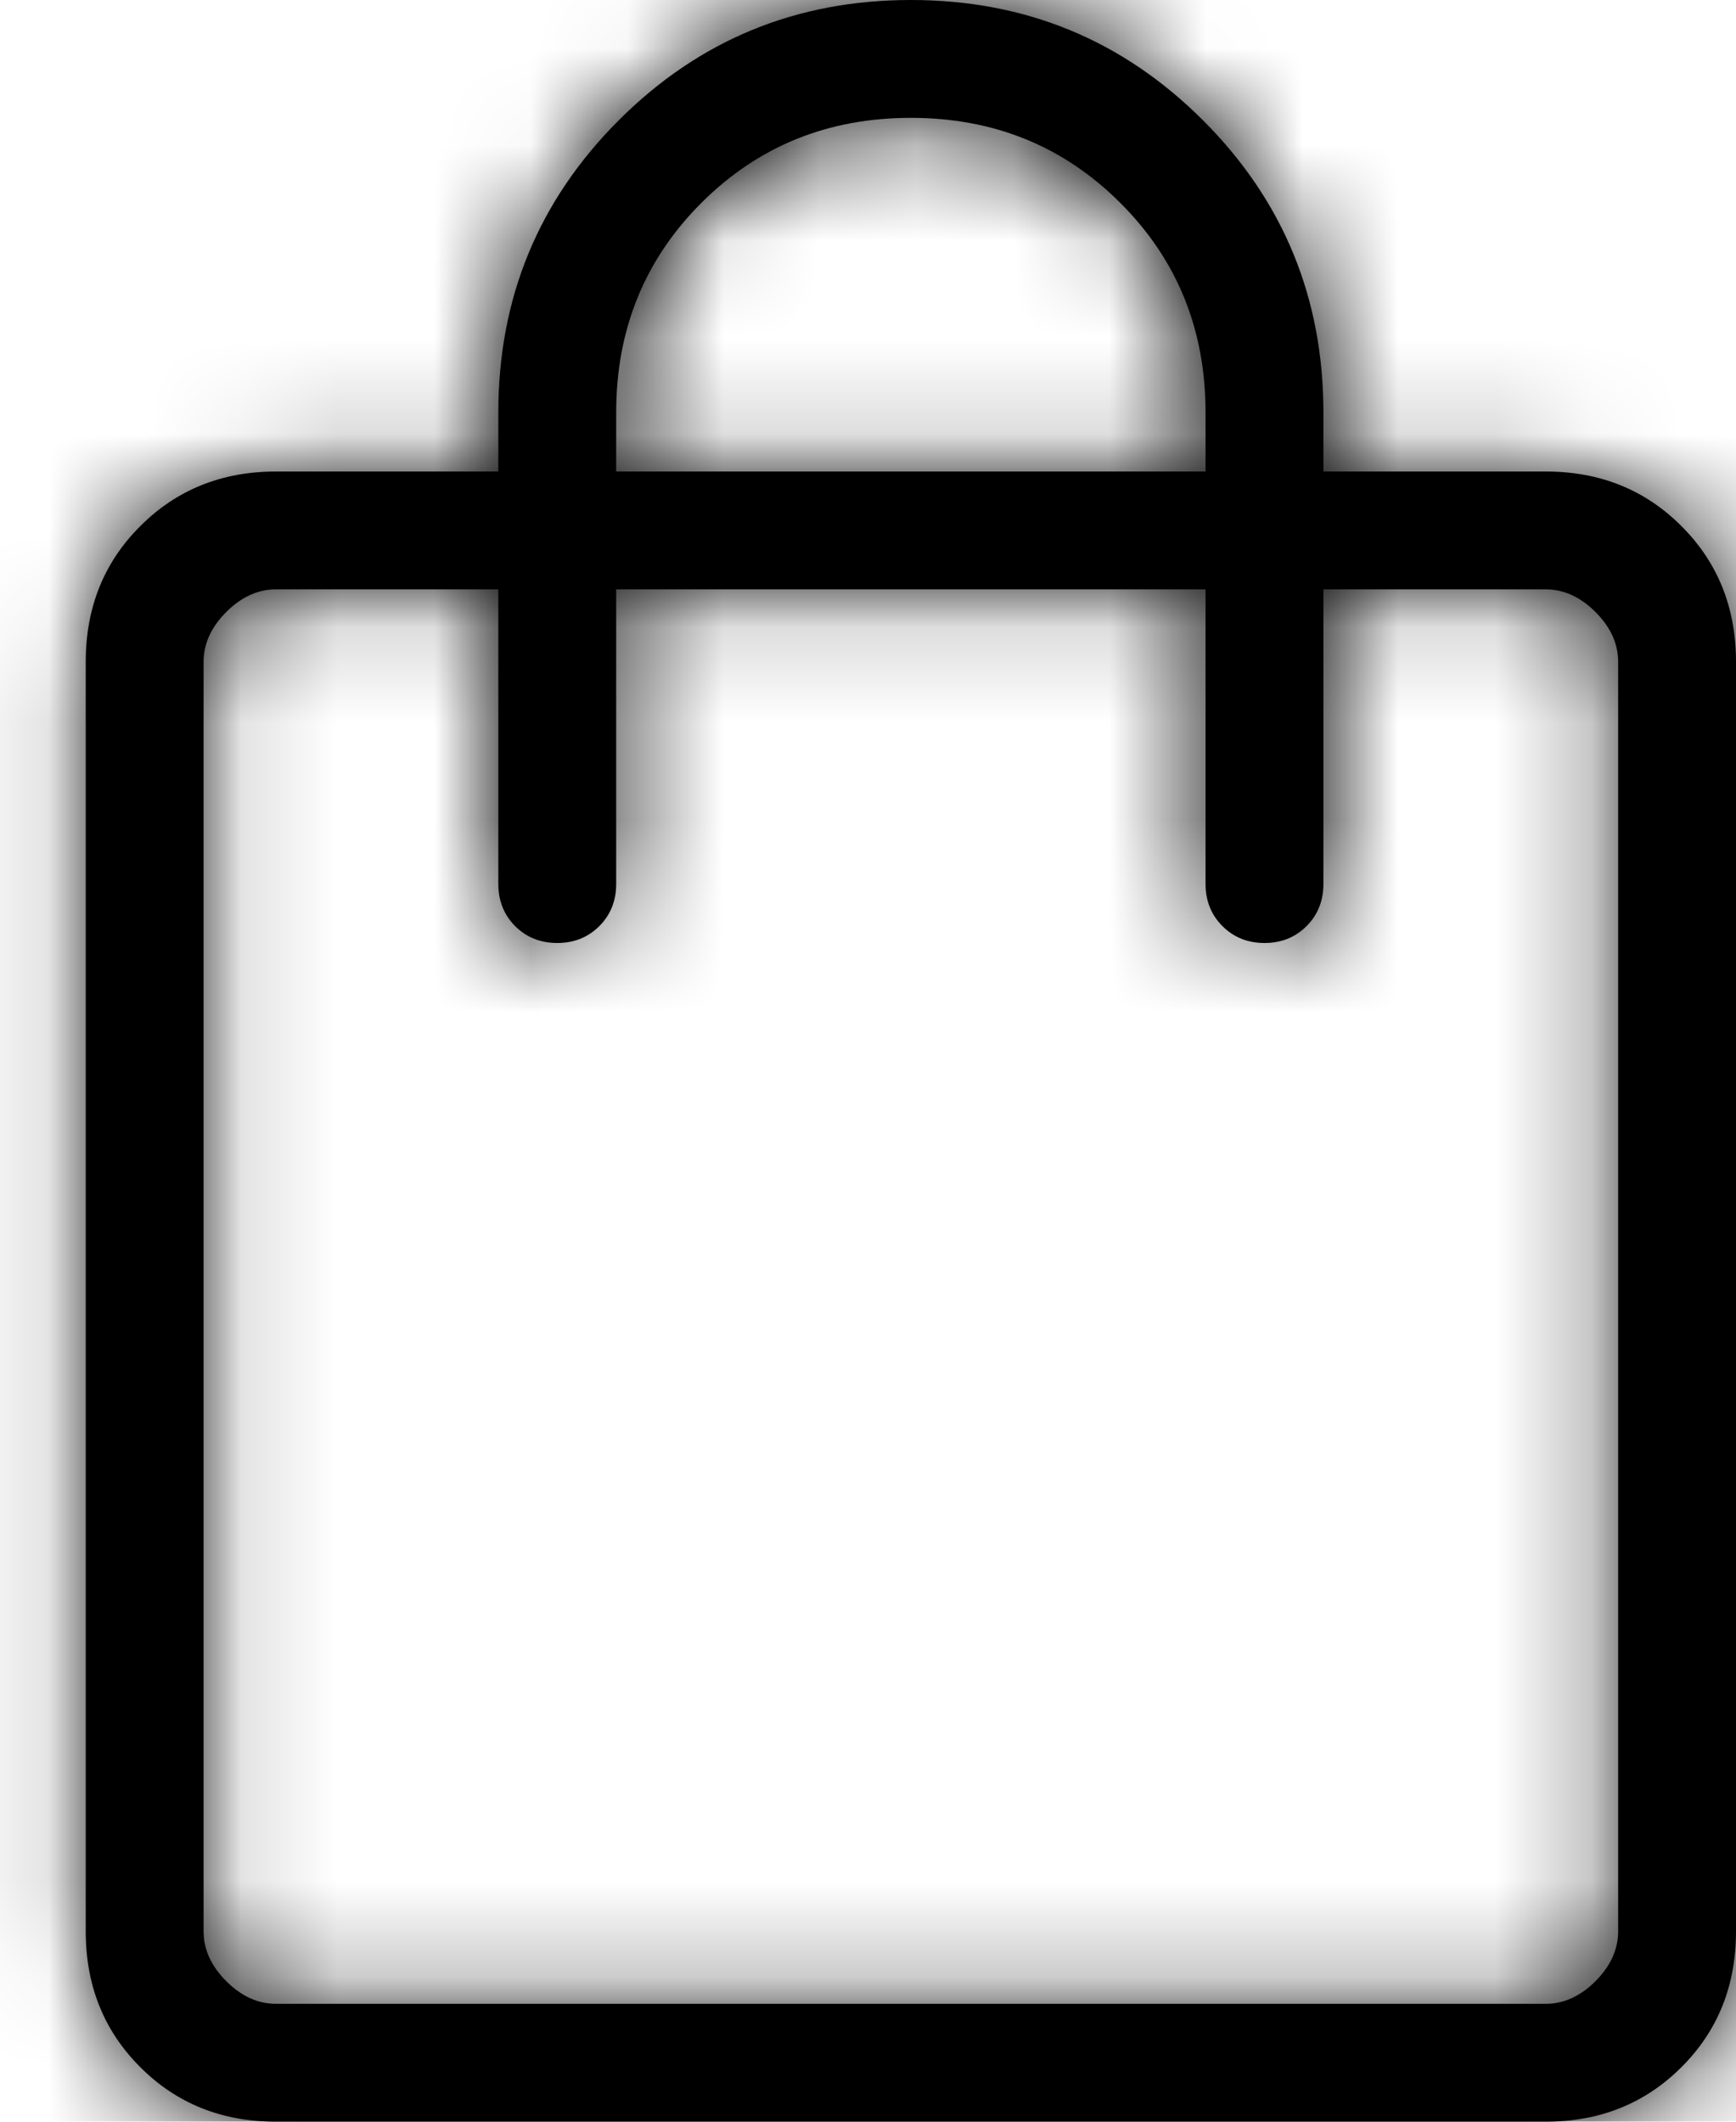 <svg width="18" height="22" viewBox="0 0 18 22" fill="none" xmlns="http://www.w3.org/2000/svg">
<g id="Vector">
<mask id="path-1-inside-1_1_67" fill="white">
<path d="M2.863 22C2.301 22 1.831 21.812 1.455 21.435C1.077 21.058 0.889 20.588 0.889 20.026V6.863C0.889 6.301 1.077 5.831 1.455 5.455C1.831 5.078 2.301 4.889 2.863 4.889H5.167V4.278C5.167 3.09 5.583 2.08 6.415 1.248C7.246 0.416 8.256 0 9.444 0C10.632 0 11.642 0.416 12.474 1.248C13.306 2.08 13.722 3.09 13.722 4.278V4.889H16.026C16.588 4.889 17.058 5.078 17.434 5.455C17.811 5.831 18 6.301 18 6.863V20.026C18 20.588 17.812 21.058 17.435 21.434C17.058 21.811 16.588 22 16.026 22H2.863ZM2.863 20.778H16.026C16.213 20.778 16.386 20.7 16.543 20.543C16.7 20.386 16.778 20.213 16.778 20.026V6.863C16.778 6.675 16.7 6.503 16.543 6.346C16.386 6.189 16.213 6.111 16.026 6.111H13.722V9.167C13.722 9.34 13.664 9.486 13.547 9.603C13.43 9.72 13.285 9.778 13.111 9.778C12.938 9.778 12.792 9.72 12.675 9.603C12.558 9.486 12.5 9.34 12.5 9.167V6.111H6.389V9.167C6.389 9.34 6.331 9.486 6.214 9.603C6.097 9.72 5.951 9.778 5.778 9.778C5.604 9.778 5.459 9.72 5.341 9.603C5.225 9.486 5.167 9.34 5.167 9.167V6.111H2.863C2.675 6.111 2.503 6.189 2.346 6.346C2.189 6.503 2.111 6.675 2.111 6.863V20.026C2.111 20.213 2.189 20.386 2.346 20.543C2.503 20.7 2.675 20.778 2.863 20.778ZM6.389 4.889H12.5V4.278C12.5 3.417 12.206 2.693 11.617 2.105C11.029 1.516 10.305 1.222 9.444 1.222C8.584 1.222 7.86 1.516 7.271 2.105C6.683 2.693 6.389 3.417 6.389 4.278V4.889Z"/>
</mask>
<path d="M2.863 22C2.301 22 1.831 21.812 1.455 21.435C1.077 21.058 0.889 20.588 0.889 20.026V6.863C0.889 6.301 1.077 5.831 1.455 5.455C1.831 5.078 2.301 4.889 2.863 4.889H5.167V4.278C5.167 3.09 5.583 2.08 6.415 1.248C7.246 0.416 8.256 0 9.444 0C10.632 0 11.642 0.416 12.474 1.248C13.306 2.08 13.722 3.09 13.722 4.278V4.889H16.026C16.588 4.889 17.058 5.078 17.434 5.455C17.811 5.831 18 6.301 18 6.863V20.026C18 20.588 17.812 21.058 17.435 21.434C17.058 21.811 16.588 22 16.026 22H2.863ZM2.863 20.778H16.026C16.213 20.778 16.386 20.7 16.543 20.543C16.7 20.386 16.778 20.213 16.778 20.026V6.863C16.778 6.675 16.7 6.503 16.543 6.346C16.386 6.189 16.213 6.111 16.026 6.111H13.722V9.167C13.722 9.34 13.664 9.486 13.547 9.603C13.43 9.72 13.285 9.778 13.111 9.778C12.938 9.778 12.792 9.72 12.675 9.603C12.558 9.486 12.5 9.34 12.5 9.167V6.111H6.389V9.167C6.389 9.34 6.331 9.486 6.214 9.603C6.097 9.72 5.951 9.778 5.778 9.778C5.604 9.778 5.459 9.72 5.341 9.603C5.225 9.486 5.167 9.34 5.167 9.167V6.111H2.863C2.675 6.111 2.503 6.189 2.346 6.346C2.189 6.503 2.111 6.675 2.111 6.863V20.026C2.111 20.213 2.189 20.386 2.346 20.543C2.503 20.7 2.675 20.778 2.863 20.778ZM6.389 4.889H12.5V4.278C12.5 3.417 12.206 2.693 11.617 2.105C11.029 1.516 10.305 1.222 9.444 1.222C8.584 1.222 7.86 1.516 7.271 2.105C6.683 2.693 6.389 3.417 6.389 4.278V4.889Z" fill="black"/>
<path d="M2.861 20.778V6.111H1.361V20.778H2.861ZM1.455 5.455L2.514 6.517L2.517 6.514L1.455 5.455ZM5.167 4.889V6.389H6.667V4.889H5.167ZM13.722 4.278H15.222H13.722ZM13.722 4.889H12.222V6.389H13.722V4.889ZM17.434 5.455L16.372 6.514L16.375 6.517L17.434 5.455ZM16.543 20.543L17.601 21.607L17.607 21.601L16.543 20.543ZM16.543 6.346L17.607 5.288L17.601 5.282L16.543 6.346ZM13.722 6.111V4.611H12.222V6.111H13.722ZM13.547 9.603L14.604 10.667L14.612 10.66L13.547 9.603ZM12.675 9.603L11.61 10.66L11.618 10.667L12.675 9.603ZM12.5 6.111H14V4.611H12.5V6.111ZM6.389 6.111V4.611H4.889V6.111H6.389ZM6.214 9.603L7.271 10.667L7.278 10.66L6.214 9.603ZM5.341 9.603L4.277 10.66L4.284 10.667L5.341 9.603ZM5.167 6.111H6.667V4.611H5.167V6.111ZM2.346 6.346L1.288 5.282L1.282 5.288L2.346 6.346ZM2.346 20.543L1.282 21.601L1.288 21.607L2.346 20.543ZM6.389 4.889H4.889V6.389H6.389V4.889ZM12.5 4.889V6.389H14V4.889H12.5ZM2.863 20.5C2.674 20.5 2.593 20.453 2.515 20.375L0.394 22.496C1.069 23.171 1.927 23.5 2.863 23.5V20.5ZM2.515 20.375C2.436 20.295 2.389 20.214 2.389 20.026H-0.611C-0.611 20.962 -0.281 21.821 0.394 22.496L2.515 20.375ZM2.389 20.026V6.863H-0.611V20.026H2.389ZM2.389 6.863C2.389 6.675 2.436 6.595 2.514 6.517L0.395 4.393C-0.281 5.068 -0.611 5.926 -0.611 6.863H2.389ZM2.517 6.514C2.595 6.436 2.675 6.389 2.863 6.389V3.389C1.926 3.389 1.068 3.719 0.393 4.395L2.517 6.514ZM2.863 6.389H5.167V3.389H2.863V6.389ZM6.667 4.889V4.278H3.667V4.889H6.667ZM6.667 4.278C6.667 3.483 6.928 2.856 7.475 2.309L5.354 0.187C4.238 1.304 3.667 2.696 3.667 4.278H6.667ZM7.475 2.309C8.023 1.761 8.65 1.5 9.444 1.5V-1.5C7.863 -1.5 6.47 -0.929 5.354 0.187L7.475 2.309ZM9.444 1.5C10.239 1.5 10.866 1.761 11.414 2.309L13.535 0.187C12.419 -0.929 11.026 -1.5 9.444 -1.5V1.5ZM11.414 2.309C11.961 2.856 12.222 3.483 12.222 4.278H15.222C15.222 2.696 14.651 1.304 13.535 0.187L11.414 2.309ZM12.222 4.278V4.889H15.222V4.278H12.222ZM13.722 6.389H16.026V3.389H13.722V6.389ZM16.026 6.389C16.214 6.389 16.294 6.436 16.372 6.514L18.496 4.395C17.821 3.719 16.962 3.389 16.026 3.389V6.389ZM16.375 6.517C16.453 6.595 16.5 6.675 16.5 6.863H19.5C19.5 5.926 19.17 5.068 18.494 4.393L16.375 6.517ZM16.5 6.863V20.026H19.5V6.863H16.5ZM16.5 20.026C16.5 20.215 16.453 20.295 16.375 20.373L18.496 22.495C19.171 21.82 19.5 20.961 19.5 20.026H16.5ZM16.375 20.373C16.295 20.453 16.214 20.5 16.026 20.5V23.5C16.962 23.5 17.821 23.17 18.496 22.495L16.375 20.373ZM16.026 20.5H2.863V23.5H16.026V20.5ZM2.863 22.278H16.026V19.278H2.863V22.278ZM16.026 22.278C16.682 22.278 17.218 21.987 17.601 21.607L15.485 19.48C15.512 19.453 15.574 19.399 15.676 19.353C15.783 19.305 15.904 19.278 16.026 19.278V22.278ZM17.607 21.601C17.987 21.218 18.278 20.682 18.278 20.026H15.278C15.278 19.904 15.305 19.782 15.353 19.676C15.399 19.574 15.453 19.512 15.48 19.485L17.607 21.601ZM18.278 20.026V6.863H15.278V20.026H18.278ZM18.278 6.863C18.278 6.207 17.987 5.671 17.607 5.288L15.48 7.404C15.453 7.377 15.399 7.315 15.353 7.213C15.305 7.106 15.278 6.985 15.278 6.863H18.278ZM17.601 5.282C17.218 4.901 16.682 4.611 16.026 4.611V7.611C15.904 7.611 15.783 7.584 15.676 7.536C15.574 7.489 15.512 7.436 15.485 7.409L17.601 5.282ZM16.026 4.611H13.722V7.611H16.026V4.611ZM12.222 6.111V9.167H15.222V6.111H12.222ZM12.222 9.167C12.222 9.083 12.237 8.971 12.286 8.848C12.336 8.724 12.408 8.622 12.483 8.546L14.612 10.66C15.022 10.246 15.222 9.714 15.222 9.167H12.222ZM12.491 8.539C12.566 8.463 12.668 8.391 12.793 8.342C12.915 8.292 13.027 8.278 13.111 8.278V11.278C13.659 11.278 14.191 11.078 14.604 10.667L12.491 8.539ZM13.111 8.278C13.195 8.278 13.307 8.292 13.43 8.342C13.554 8.391 13.656 8.463 13.732 8.539L11.618 10.667C12.031 11.078 12.563 11.278 13.111 11.278V8.278ZM13.739 8.546C13.815 8.622 13.886 8.724 13.936 8.848C13.985 8.971 14 9.083 14 9.167H11C11 9.714 11.2 10.246 11.61 10.66L13.739 8.546ZM14 9.167V6.111H11V9.167H14ZM12.5 4.611H6.389V7.611H12.5V4.611ZM4.889 6.111V9.167H7.889V6.111H4.889ZM4.889 9.167C4.889 9.083 4.904 8.971 4.953 8.848C5.002 8.724 5.074 8.622 5.15 8.546L7.278 10.66C7.689 10.246 7.889 9.714 7.889 9.167H4.889ZM5.157 8.539C5.233 8.463 5.335 8.391 5.459 8.342C5.582 8.292 5.694 8.278 5.778 8.278V11.278C6.325 11.278 6.858 11.078 7.271 10.667L5.157 8.539ZM5.778 8.278C5.861 8.278 5.973 8.292 6.096 8.342C6.22 8.391 6.322 8.463 6.398 8.539L4.284 10.667C4.698 11.078 5.23 11.278 5.778 11.278V8.278ZM6.406 8.546C6.481 8.622 6.553 8.724 6.603 8.848C6.652 8.971 6.667 9.083 6.667 9.167H3.667C3.667 9.714 3.866 10.246 4.277 10.66L6.406 8.546ZM6.667 9.167V6.111H3.667V9.167H6.667ZM5.167 4.611H2.863V7.611H5.167V4.611ZM2.863 4.611C2.207 4.611 1.671 4.901 1.288 5.282L3.404 7.409C3.377 7.436 3.315 7.489 3.213 7.536C3.106 7.584 2.985 7.611 2.863 7.611V4.611ZM1.282 5.288C0.901 5.671 0.611 6.207 0.611 6.863H3.611C3.611 6.985 3.584 7.106 3.536 7.213C3.489 7.315 3.436 7.377 3.409 7.404L1.282 5.288ZM0.611 6.863V20.026H3.611V6.863H0.611ZM0.611 20.026C0.611 20.682 0.901 21.218 1.282 21.601L3.409 19.485C3.436 19.512 3.489 19.574 3.536 19.676C3.584 19.782 3.611 19.904 3.611 20.026H0.611ZM1.288 21.607C1.671 21.987 2.207 22.278 2.863 22.278V19.278C2.985 19.278 3.106 19.305 3.213 19.353C3.315 19.4 3.377 19.453 3.404 19.48L1.288 21.607ZM6.389 6.389H12.5V3.389H6.389V6.389ZM14 4.889V4.278H11V4.889H14ZM14 4.278C14 3.035 13.558 1.924 12.678 1.044L10.557 3.165C10.853 3.462 11 3.8 11 4.278H14ZM12.678 1.044C11.798 0.164 10.688 -0.278 9.444 -0.278V2.722C9.922 2.722 10.26 2.869 10.557 3.165L12.678 1.044ZM9.444 -0.278C8.201 -0.278 7.091 0.164 6.211 1.044L8.332 3.165C8.628 2.869 8.967 2.722 9.444 2.722V-0.278ZM6.211 1.044C5.33 1.924 4.889 3.035 4.889 4.278H7.889C7.889 3.8 8.036 3.462 8.332 3.165L6.211 1.044ZM4.889 4.278V4.889H7.889V4.278H4.889Z" fill="black" mask="url(#path-1-inside-1_1_67)"/>
</g>
</svg>

